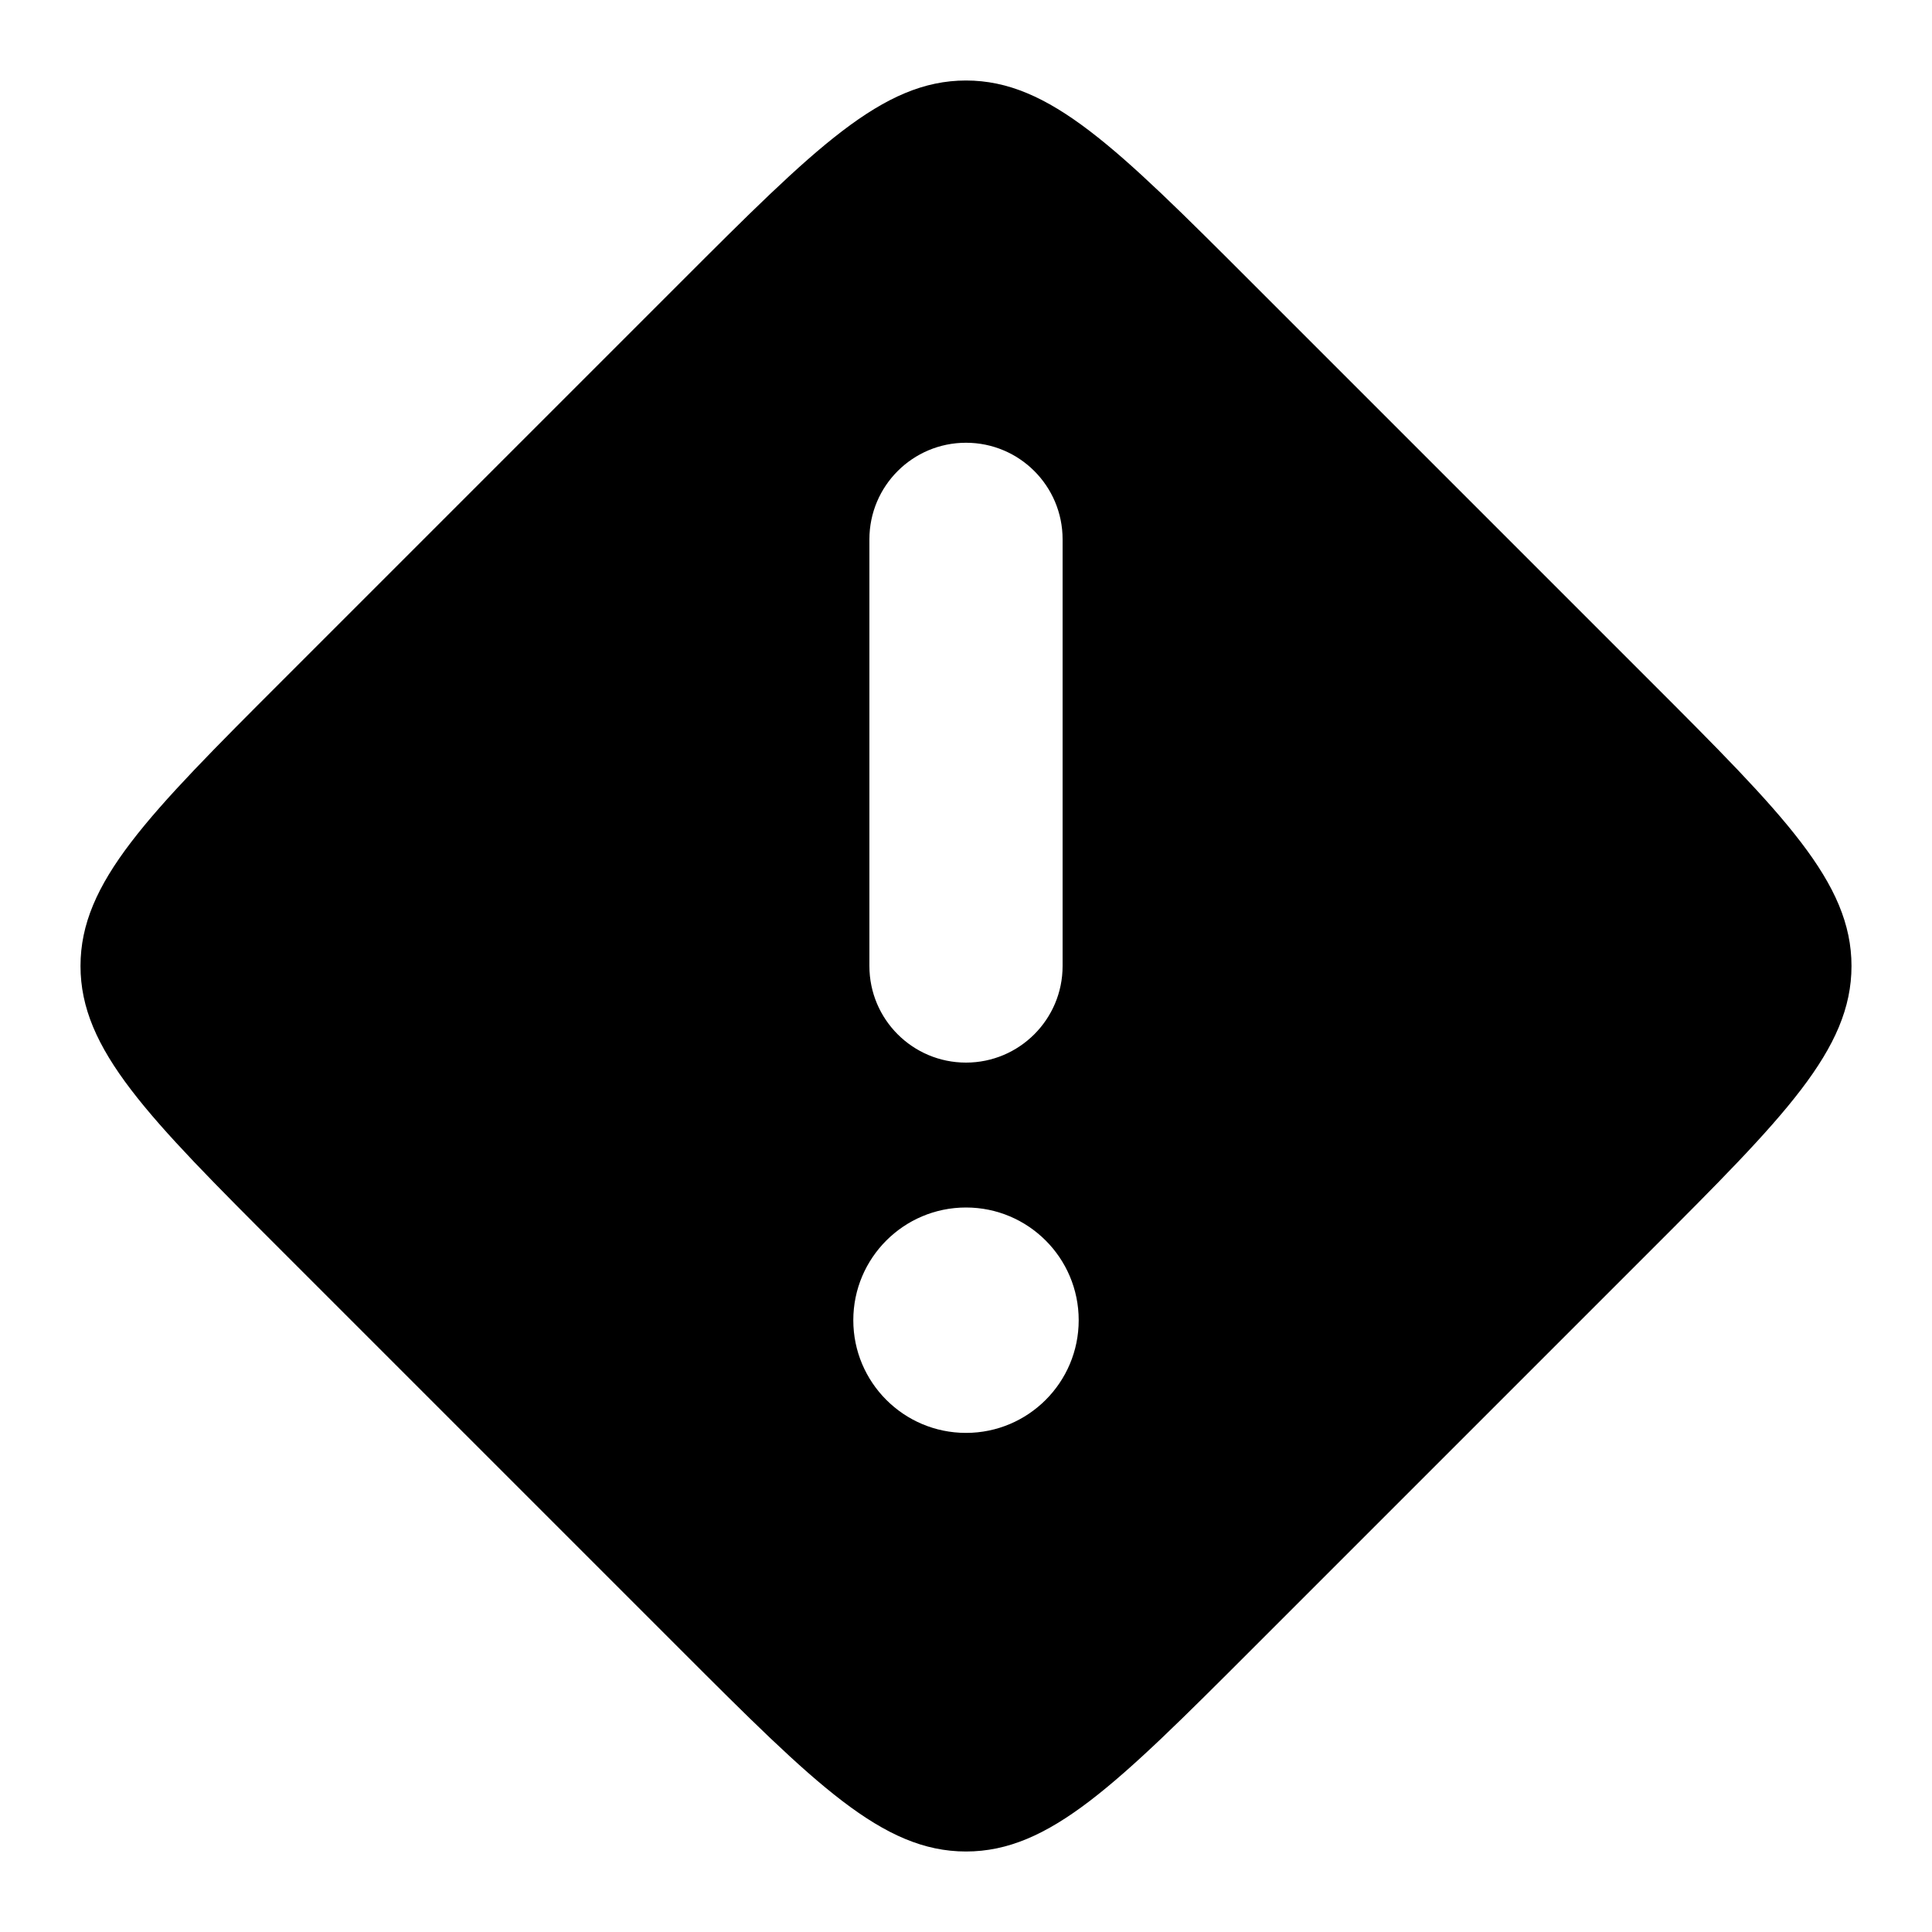 <svg width="24" height="24" viewBox="0 0 24 24" fill="none" xmlns="http://www.w3.org/2000/svg">
<path fill-rule="evenodd" clip-rule="evenodd" d="M3.508 15.547L8.453 20.492C10.125 22.164 10.961 23 12 23C13.039 23 13.875 22.164 15.547 20.492L20.492 15.547C22.164 13.875 23 13.039 23 12C23 10.961 22.164 10.125 20.492 8.453L15.547 3.508C13.875 1.836 13.039 1 12 1C10.961 1 10.125 1.836 8.453 3.508L3.508 8.453C1.836 10.125 1 10.961 1 12C1 13.039 1.836 13.875 3.508 15.547ZM13.4 16.4C13.4 17.173 12.773 17.8 12 17.8C11.227 17.8 10.6 17.173 10.6 16.4C10.6 15.627 11.227 15 12 15C12.773 15 13.4 15.627 13.4 16.4ZM12 5.5C12.663 5.5 13.2 6.037 13.2 6.7L13.2 12C13.2 12.663 12.662 13.2 12 13.2C11.337 13.2 10.8 12.663 10.8 12L10.8 6.7C10.8 6.037 11.337 5.5 12 5.5Z" fill="currentColor"/>
</svg>
